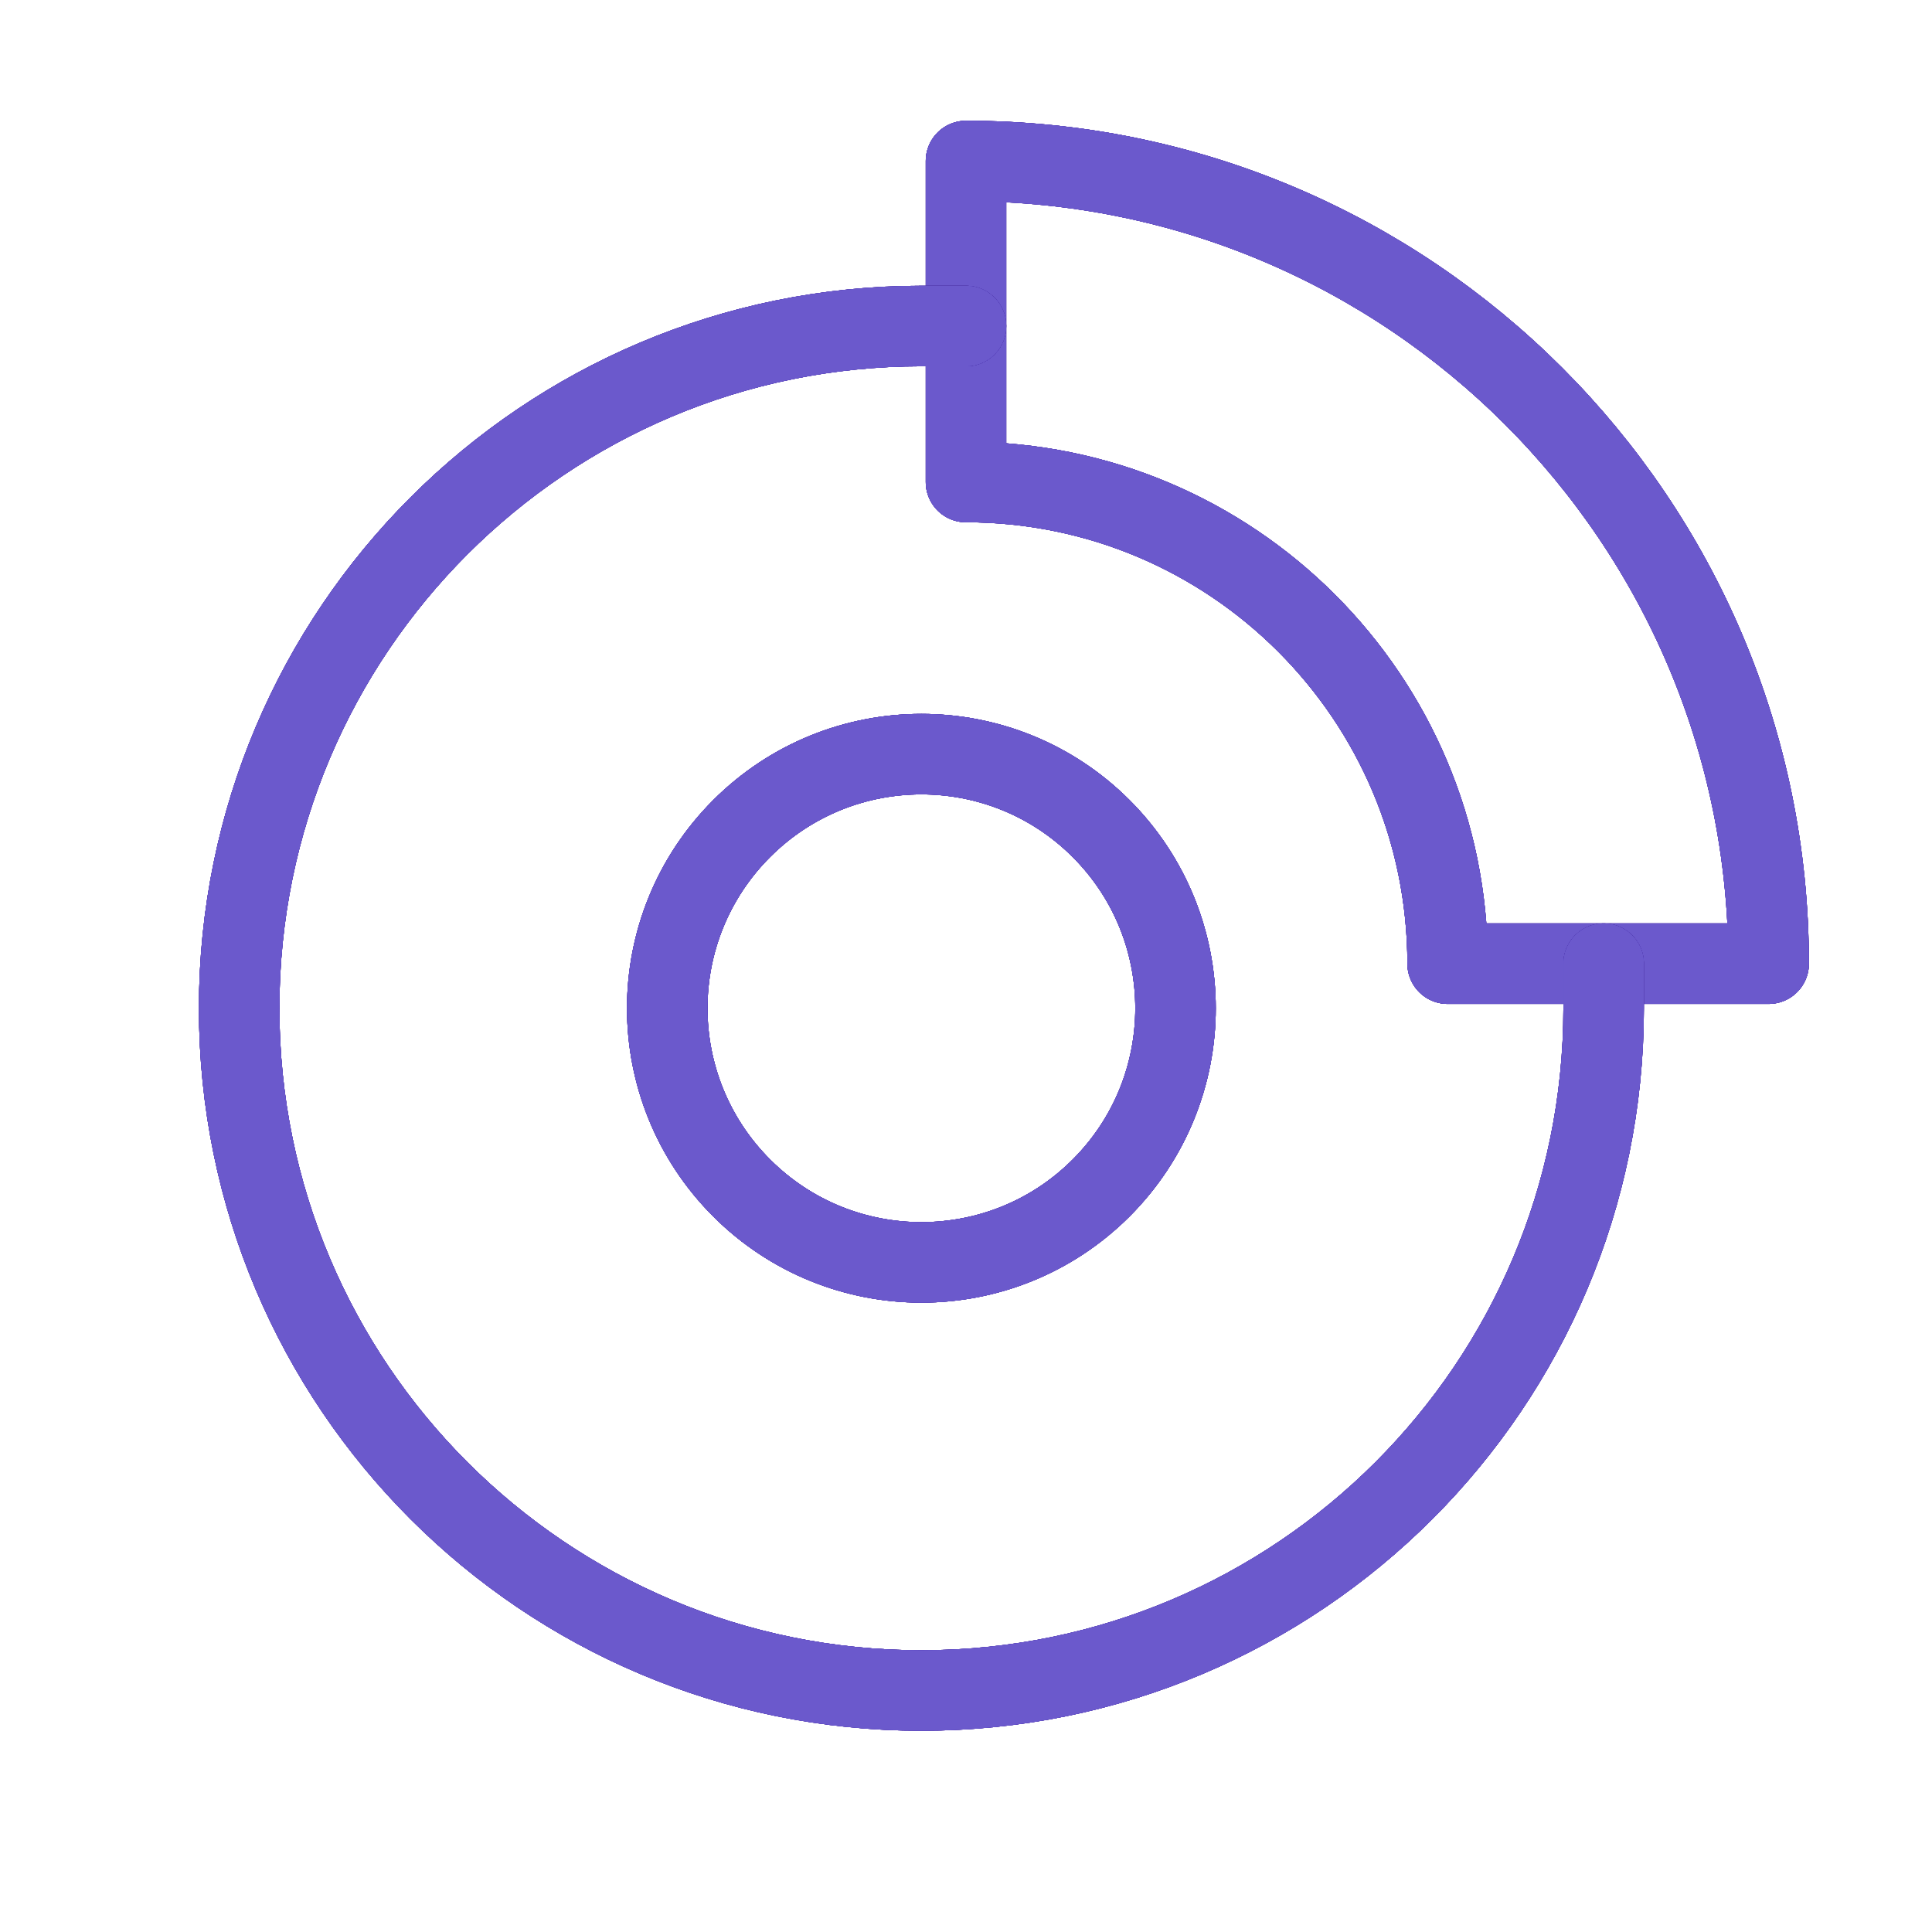 <svg width="48" height="48" viewBox="0 0 48 48" fill="none" xmlns="http://www.w3.org/2000/svg">
<path fill-rule="evenodd" clip-rule="evenodd" d="M43.942 23.942C43.942 12.928 35.014 4 24 4V11.976C30.608 11.976 35.966 17.332 35.966 23.942H43.942Z" stroke="#2E1066" stroke-width="2" stroke-linecap="round" stroke-linejoin="round"/>
<path fill-rule="evenodd" clip-rule="evenodd" d="M43.942 23.942C43.942 12.928 35.014 4 24 4V11.976C30.608 11.976 35.966 17.332 35.966 23.942H43.942Z" stroke="#410F9E" stroke-width="2" stroke-linecap="round" stroke-linejoin="round"/>
<path fill-rule="evenodd" clip-rule="evenodd" d="M43.942 23.942C43.942 12.928 35.014 4 24 4V11.976C30.608 11.976 35.966 17.332 35.966 23.942H43.942Z" stroke="#453888" stroke-width="2" stroke-linecap="round" stroke-linejoin="round"/>
<path fill-rule="evenodd" clip-rule="evenodd" d="M43.942 23.942C43.942 12.928 35.014 4 24 4V11.976C30.608 11.976 35.966 17.332 35.966 23.942H43.942Z" stroke="#5946D7" stroke-width="2" stroke-linecap="round" stroke-linejoin="round"/>
<path fill-rule="evenodd" clip-rule="evenodd" d="M43.942 23.942C43.942 12.928 35.014 4 24 4V11.976C30.608 11.976 35.966 17.332 35.966 23.942H43.942Z" stroke="#6B59CC" stroke-width="2" stroke-linecap="round" stroke-linejoin="round"/>
<path d="M39.842 23.942V25.05C39.842 34.412 32.254 42 22.892 42C13.53 42 5.942 34.412 5.942 25.05C5.942 15.688 13.53 8.1 22.892 8.1H24" stroke="#2E1066" stroke-width="2" stroke-linecap="round" stroke-linejoin="round"/>
<path d="M39.842 23.942V25.05C39.842 34.412 32.254 42 22.892 42C13.53 42 5.942 34.412 5.942 25.05C5.942 15.688 13.53 8.1 22.892 8.1H24" stroke="#410F9E" stroke-width="2" stroke-linecap="round" stroke-linejoin="round"/>
<path d="M39.842 23.942V25.05C39.842 34.412 32.254 42 22.892 42C13.53 42 5.942 34.412 5.942 25.05C5.942 15.688 13.53 8.1 22.892 8.1H24" stroke="#453888" stroke-width="2" stroke-linecap="round" stroke-linejoin="round"/>
<path d="M39.842 23.942V25.05C39.842 34.412 32.254 42 22.892 42C13.53 42 5.942 34.412 5.942 25.05C5.942 15.688 13.53 8.1 22.892 8.1H24" stroke="#5946D7" stroke-width="2" stroke-linecap="round" stroke-linejoin="round"/>
<path d="M39.842 23.942V25.05C39.842 34.412 32.254 42 22.892 42C13.53 42 5.942 34.412 5.942 25.05C5.942 15.688 13.53 8.1 22.892 8.1H24" stroke="#6B59CC" stroke-width="2" stroke-linecap="round" stroke-linejoin="round"/>
<path d="M27.357 20.585C29.822 23.051 29.822 27.049 27.357 29.515C24.891 31.98 20.893 31.98 18.427 29.515C15.961 27.049 15.961 23.051 18.427 20.585C20.893 18.12 24.891 18.12 27.357 20.585" stroke="#2E1066" stroke-width="2" stroke-linecap="round" stroke-linejoin="round"/>
<path d="M27.357 20.585C29.822 23.051 29.822 27.049 27.357 29.515C24.891 31.98 20.893 31.98 18.427 29.515C15.961 27.049 15.961 23.051 18.427 20.585C20.893 18.12 24.891 18.12 27.357 20.585" stroke="#410F9E" stroke-width="2" stroke-linecap="round" stroke-linejoin="round"/>
<path d="M27.357 20.585C29.822 23.051 29.822 27.049 27.357 29.515C24.891 31.98 20.893 31.98 18.427 29.515C15.961 27.049 15.961 23.051 18.427 20.585C20.893 18.12 24.891 18.12 27.357 20.585" stroke="#453888" stroke-width="2" stroke-linecap="round" stroke-linejoin="round"/>
<path d="M27.357 20.585C29.822 23.051 29.822 27.049 27.357 29.515C24.891 31.98 20.893 31.98 18.427 29.515C15.961 27.049 15.961 23.051 18.427 20.585C20.893 18.12 24.891 18.12 27.357 20.585" stroke="#5946D7" stroke-width="2" stroke-linecap="round" stroke-linejoin="round"/>
<path d="M27.357 20.585C29.822 23.051 29.822 27.049 27.357 29.515C24.891 31.98 20.893 31.98 18.427 29.515C15.961 27.049 15.961 23.051 18.427 20.585C20.893 18.12 24.891 18.12 27.357 20.585" stroke="#6B59CC" stroke-width="2" stroke-linecap="round" stroke-linejoin="round"/>
</svg>
